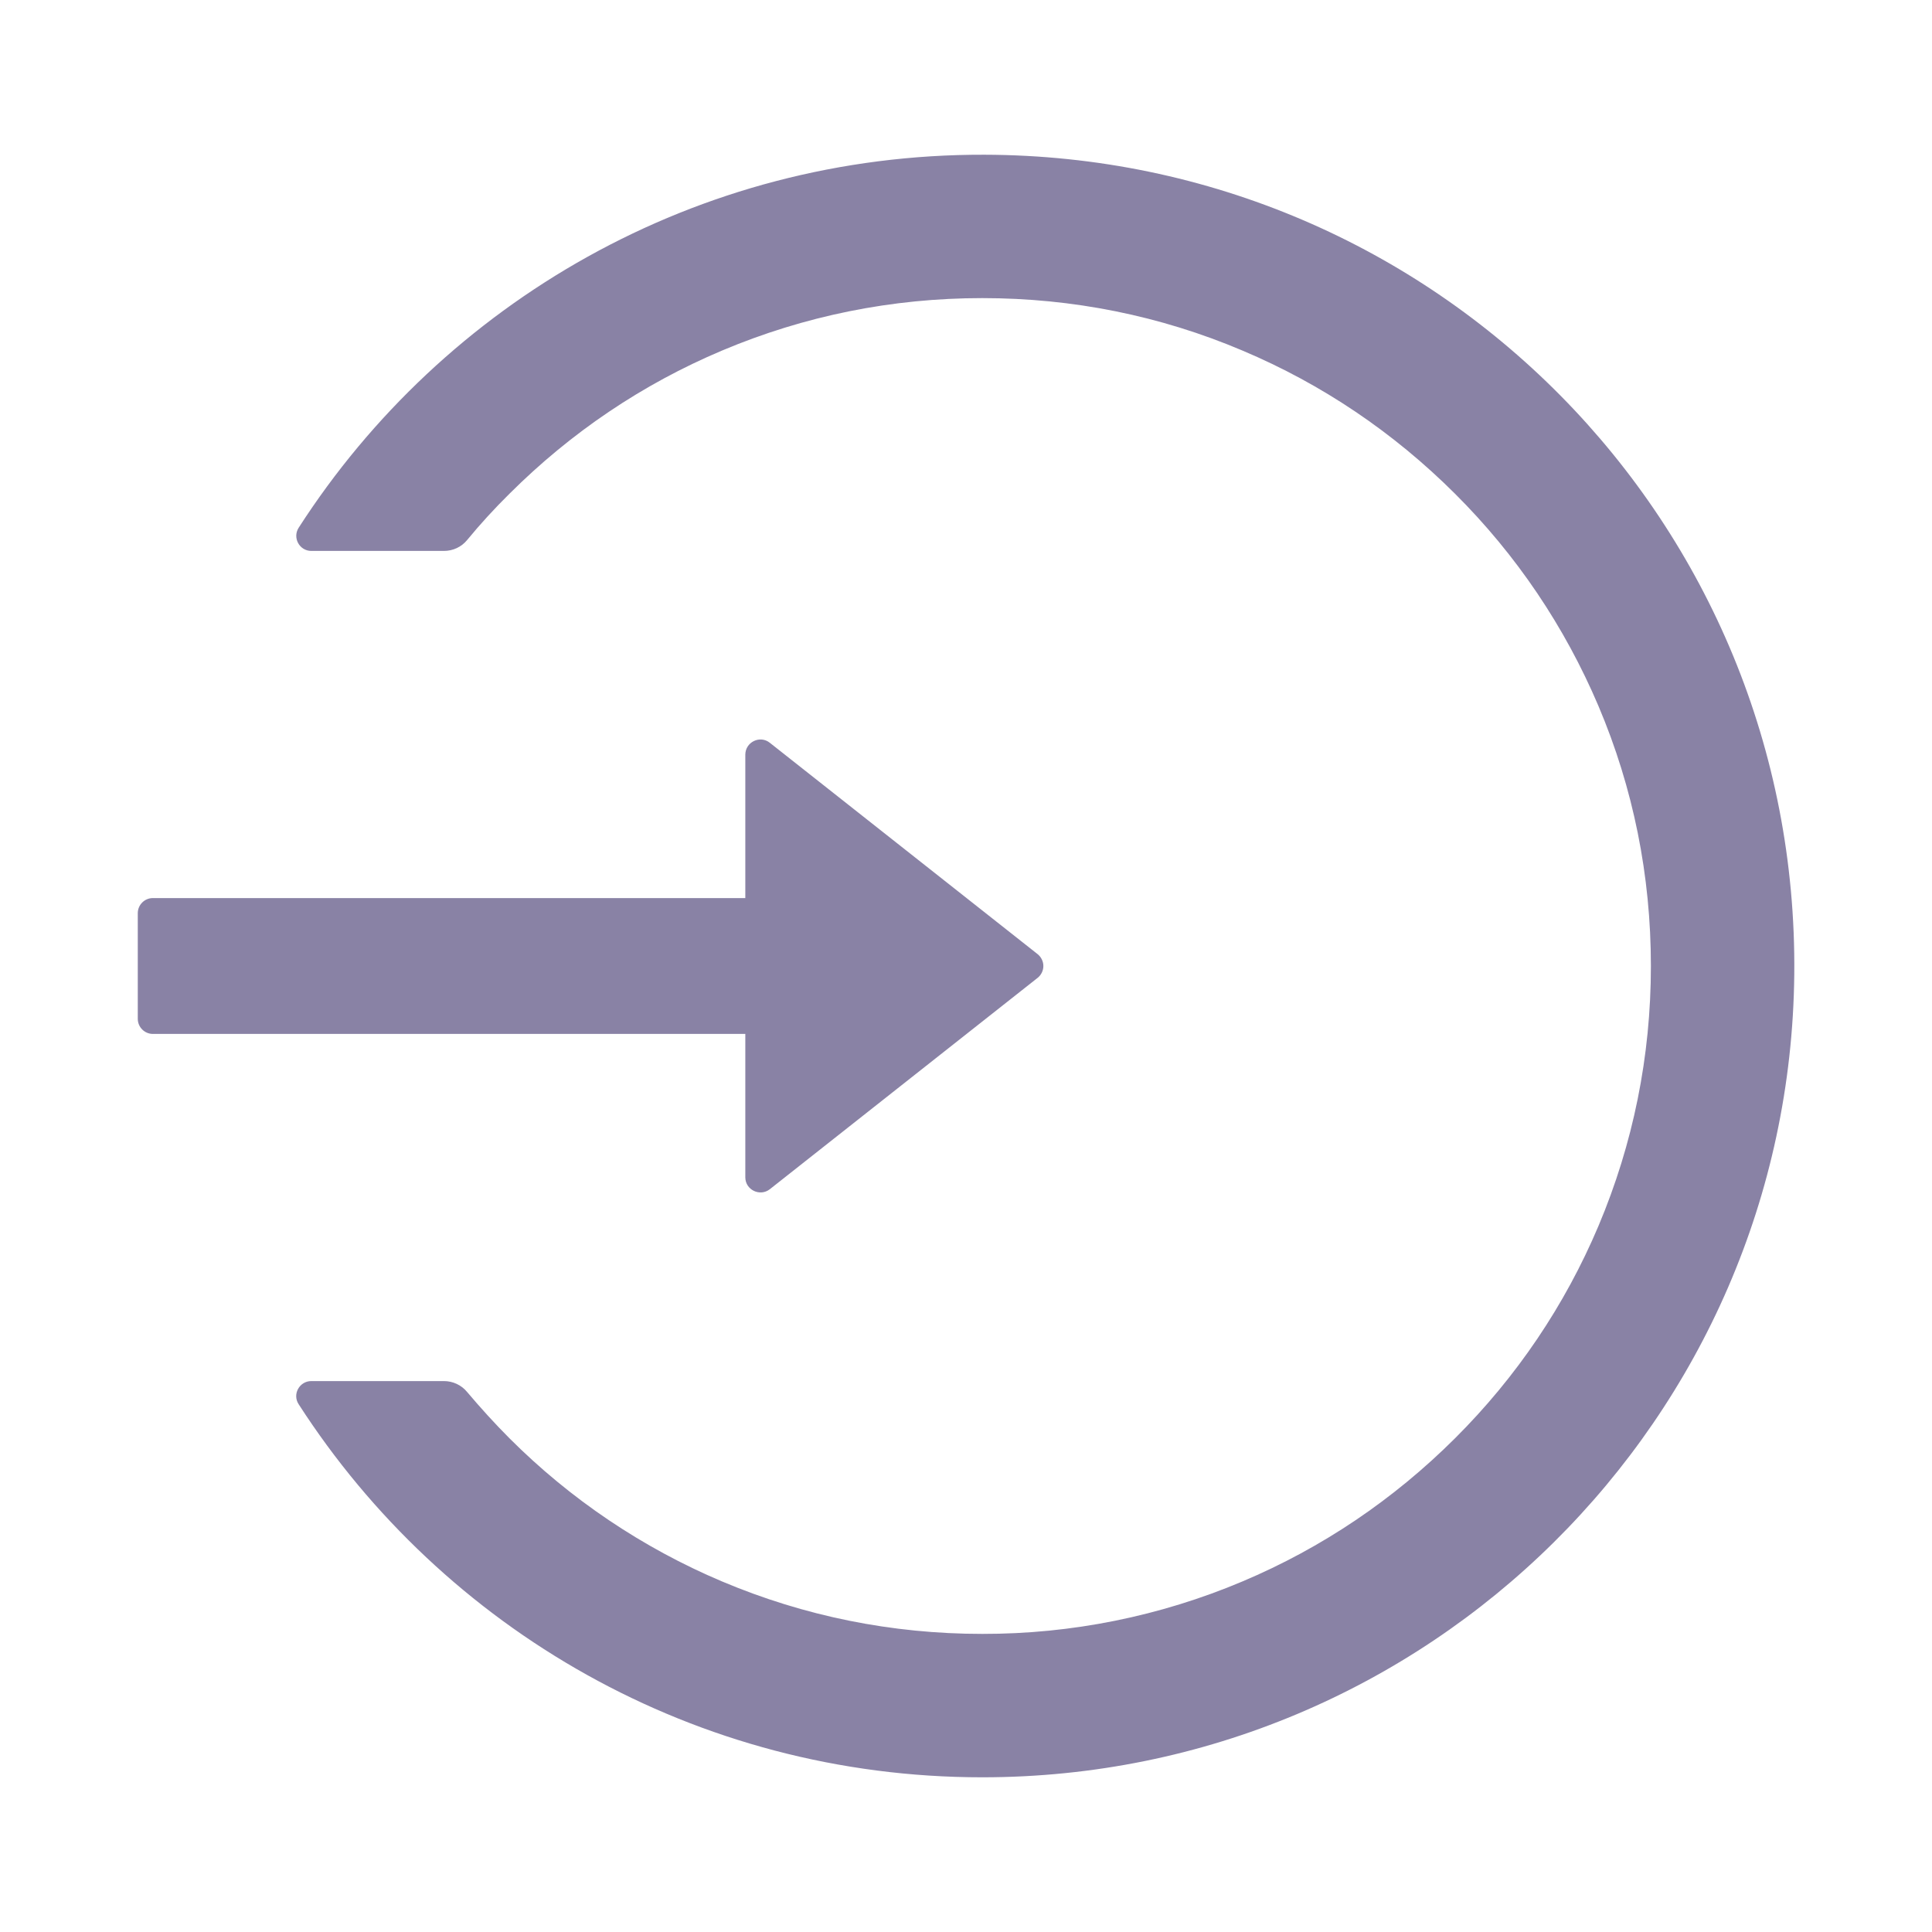 <svg width="70" height="70" viewBox="0 0 70 70" fill="none" xmlns="http://www.w3.org/2000/svg">
<path d="M35.664 5.606C25.239 5.578 16.065 10.972 10.822 19.12C10.589 19.483 10.849 19.961 11.28 19.961H16.085C16.414 19.961 16.721 19.817 16.926 19.565C17.405 18.983 17.918 18.423 18.458 17.89C20.686 15.668 23.277 13.918 26.162 12.701C29.142 11.444 32.314 10.801 35.589 10.801C38.863 10.801 42.035 11.437 45.015 12.701C47.9 13.918 50.491 15.668 52.719 17.89C54.948 20.111 56.691 22.702 57.915 25.58C59.179 28.561 59.815 31.726 59.815 35C59.815 38.275 59.172 41.44 57.915 44.42C56.698 47.298 54.948 49.889 52.719 52.111C50.491 54.332 47.9 56.082 45.015 57.299C42.032 58.559 38.826 59.205 35.589 59.199C32.314 59.199 29.142 58.557 26.162 57.299C23.283 56.083 20.666 54.321 18.458 52.111C17.918 51.57 17.412 51.01 16.926 50.436C16.721 50.183 16.407 50.039 16.085 50.039H11.28C10.849 50.039 10.583 50.518 10.822 50.88C16.058 59.008 25.191 64.395 35.589 64.395C51.735 64.395 64.846 51.4 65.01 35.301C65.174 18.942 52.043 5.647 35.664 5.606ZM27.004 42.656V37.461H5.539C5.238 37.461 4.992 37.215 4.992 36.914V33.086C4.992 32.785 5.238 32.539 5.539 32.539H27.004V27.344C27.004 26.886 27.537 26.626 27.893 26.913L37.593 34.569C37.658 34.621 37.711 34.686 37.747 34.761C37.784 34.835 37.803 34.917 37.803 35C37.803 35.083 37.784 35.165 37.747 35.24C37.711 35.314 37.658 35.38 37.593 35.431L27.893 43.087C27.537 43.367 27.004 43.114 27.004 42.656Z" fill="#8982A5"/>
</svg>
